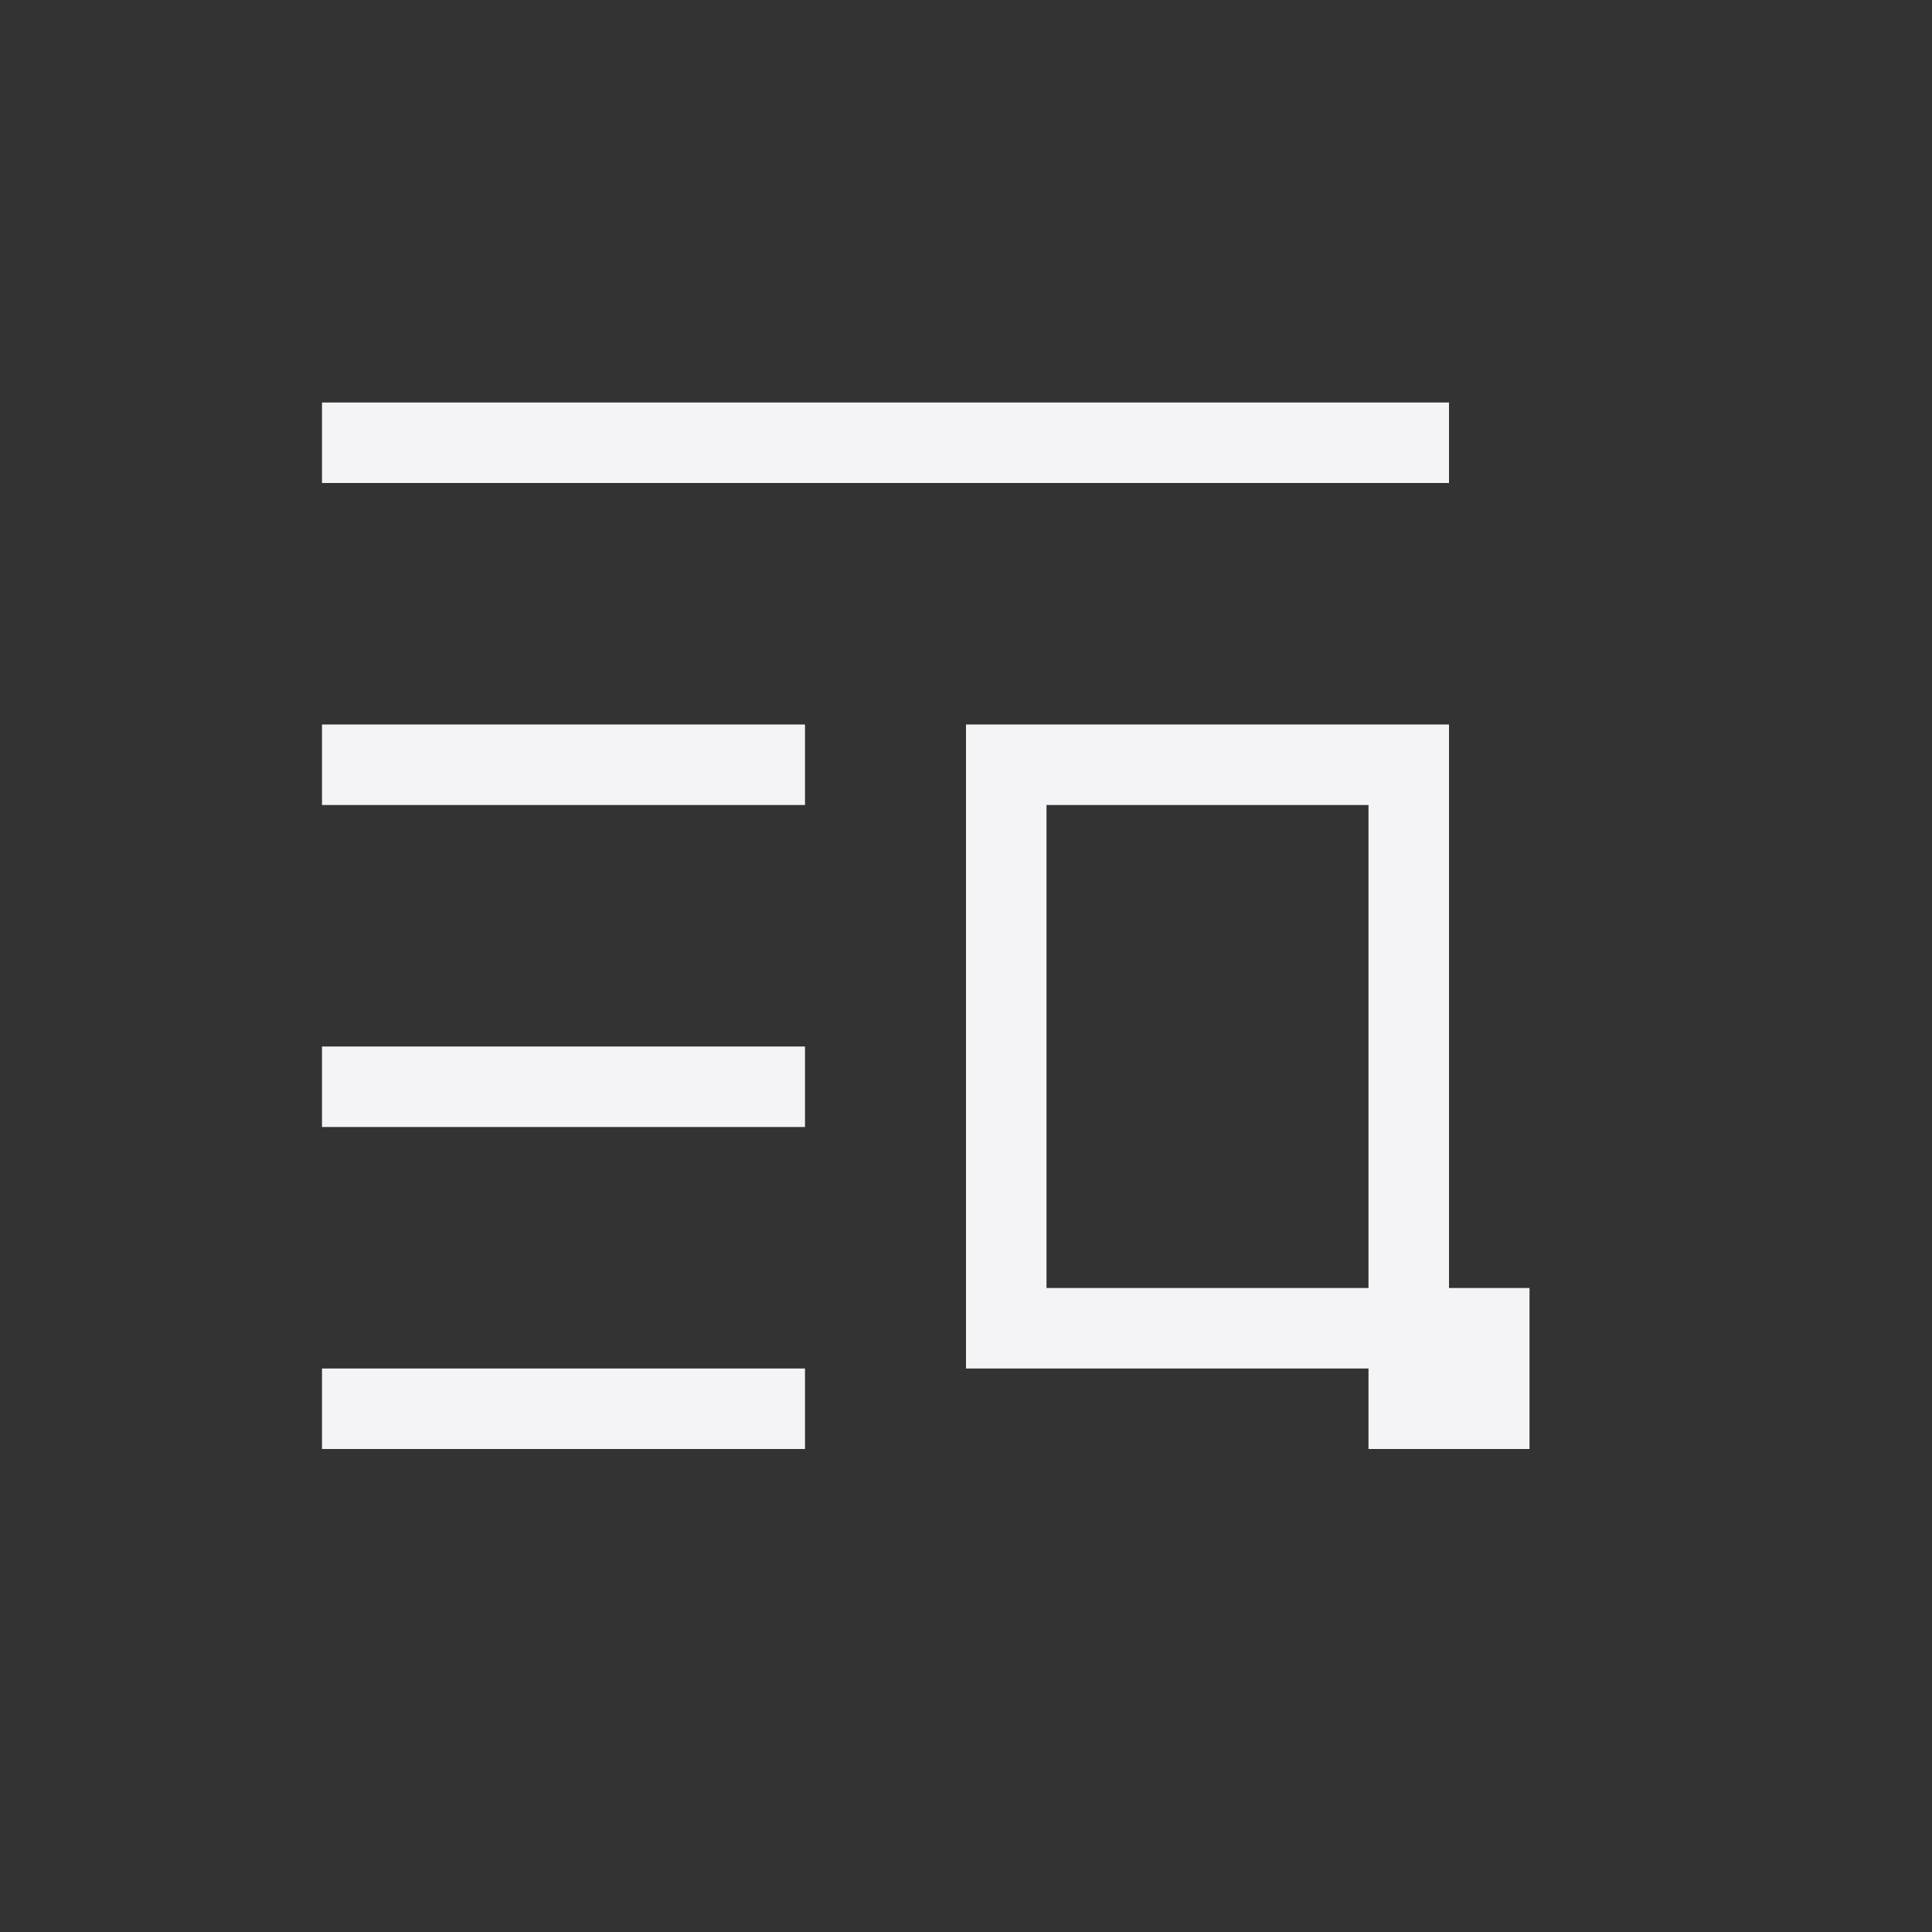<?xml version="1.0" encoding="UTF-8"?>
<svg width="24px" height="24px" viewBox="0 0 24 24" version="1.1" xmlns="http://www.w3.org/2000/svg" xmlns:xlink="http://www.w3.org/1999/xlink">
    <rect x="0" y="0" width="24" height="24" fill="#333333" stroke="none"/>
    <!-- Generator: Sketch 51.3 (57544) - http://www.bohemiancoding.com/sketch -->
    <title>playlist-queue</title>
    <desc>Created with Sketch.</desc>
    <defs></defs>
    <g id="playlist-queue" stroke="none" stroke-width="1" fill="none" fill-rule="evenodd">
        <path d="M4,5 L4,6 L18,6 L18,5 L4,5 Z M12,9 L12,11 L12,15 L12,17 L17,17 L17,18 L19,18 L19,16 L18,16 L18,15 L18,11 L18,9 L12,9 Z M4,9 L4,10 L10,10 L10,9 L4,9 Z M13,10 L17,10 L17,16 L13,16 L13,10 Z M4,13 L4,14 L10,14 L10,13 L4,13 Z M4,17 L4,18 L10,18 L10,17 L4,17 Z" id="Shape" fill="#f4f4f7" fill-rule="nonzero"></path>
    </g>
</svg>